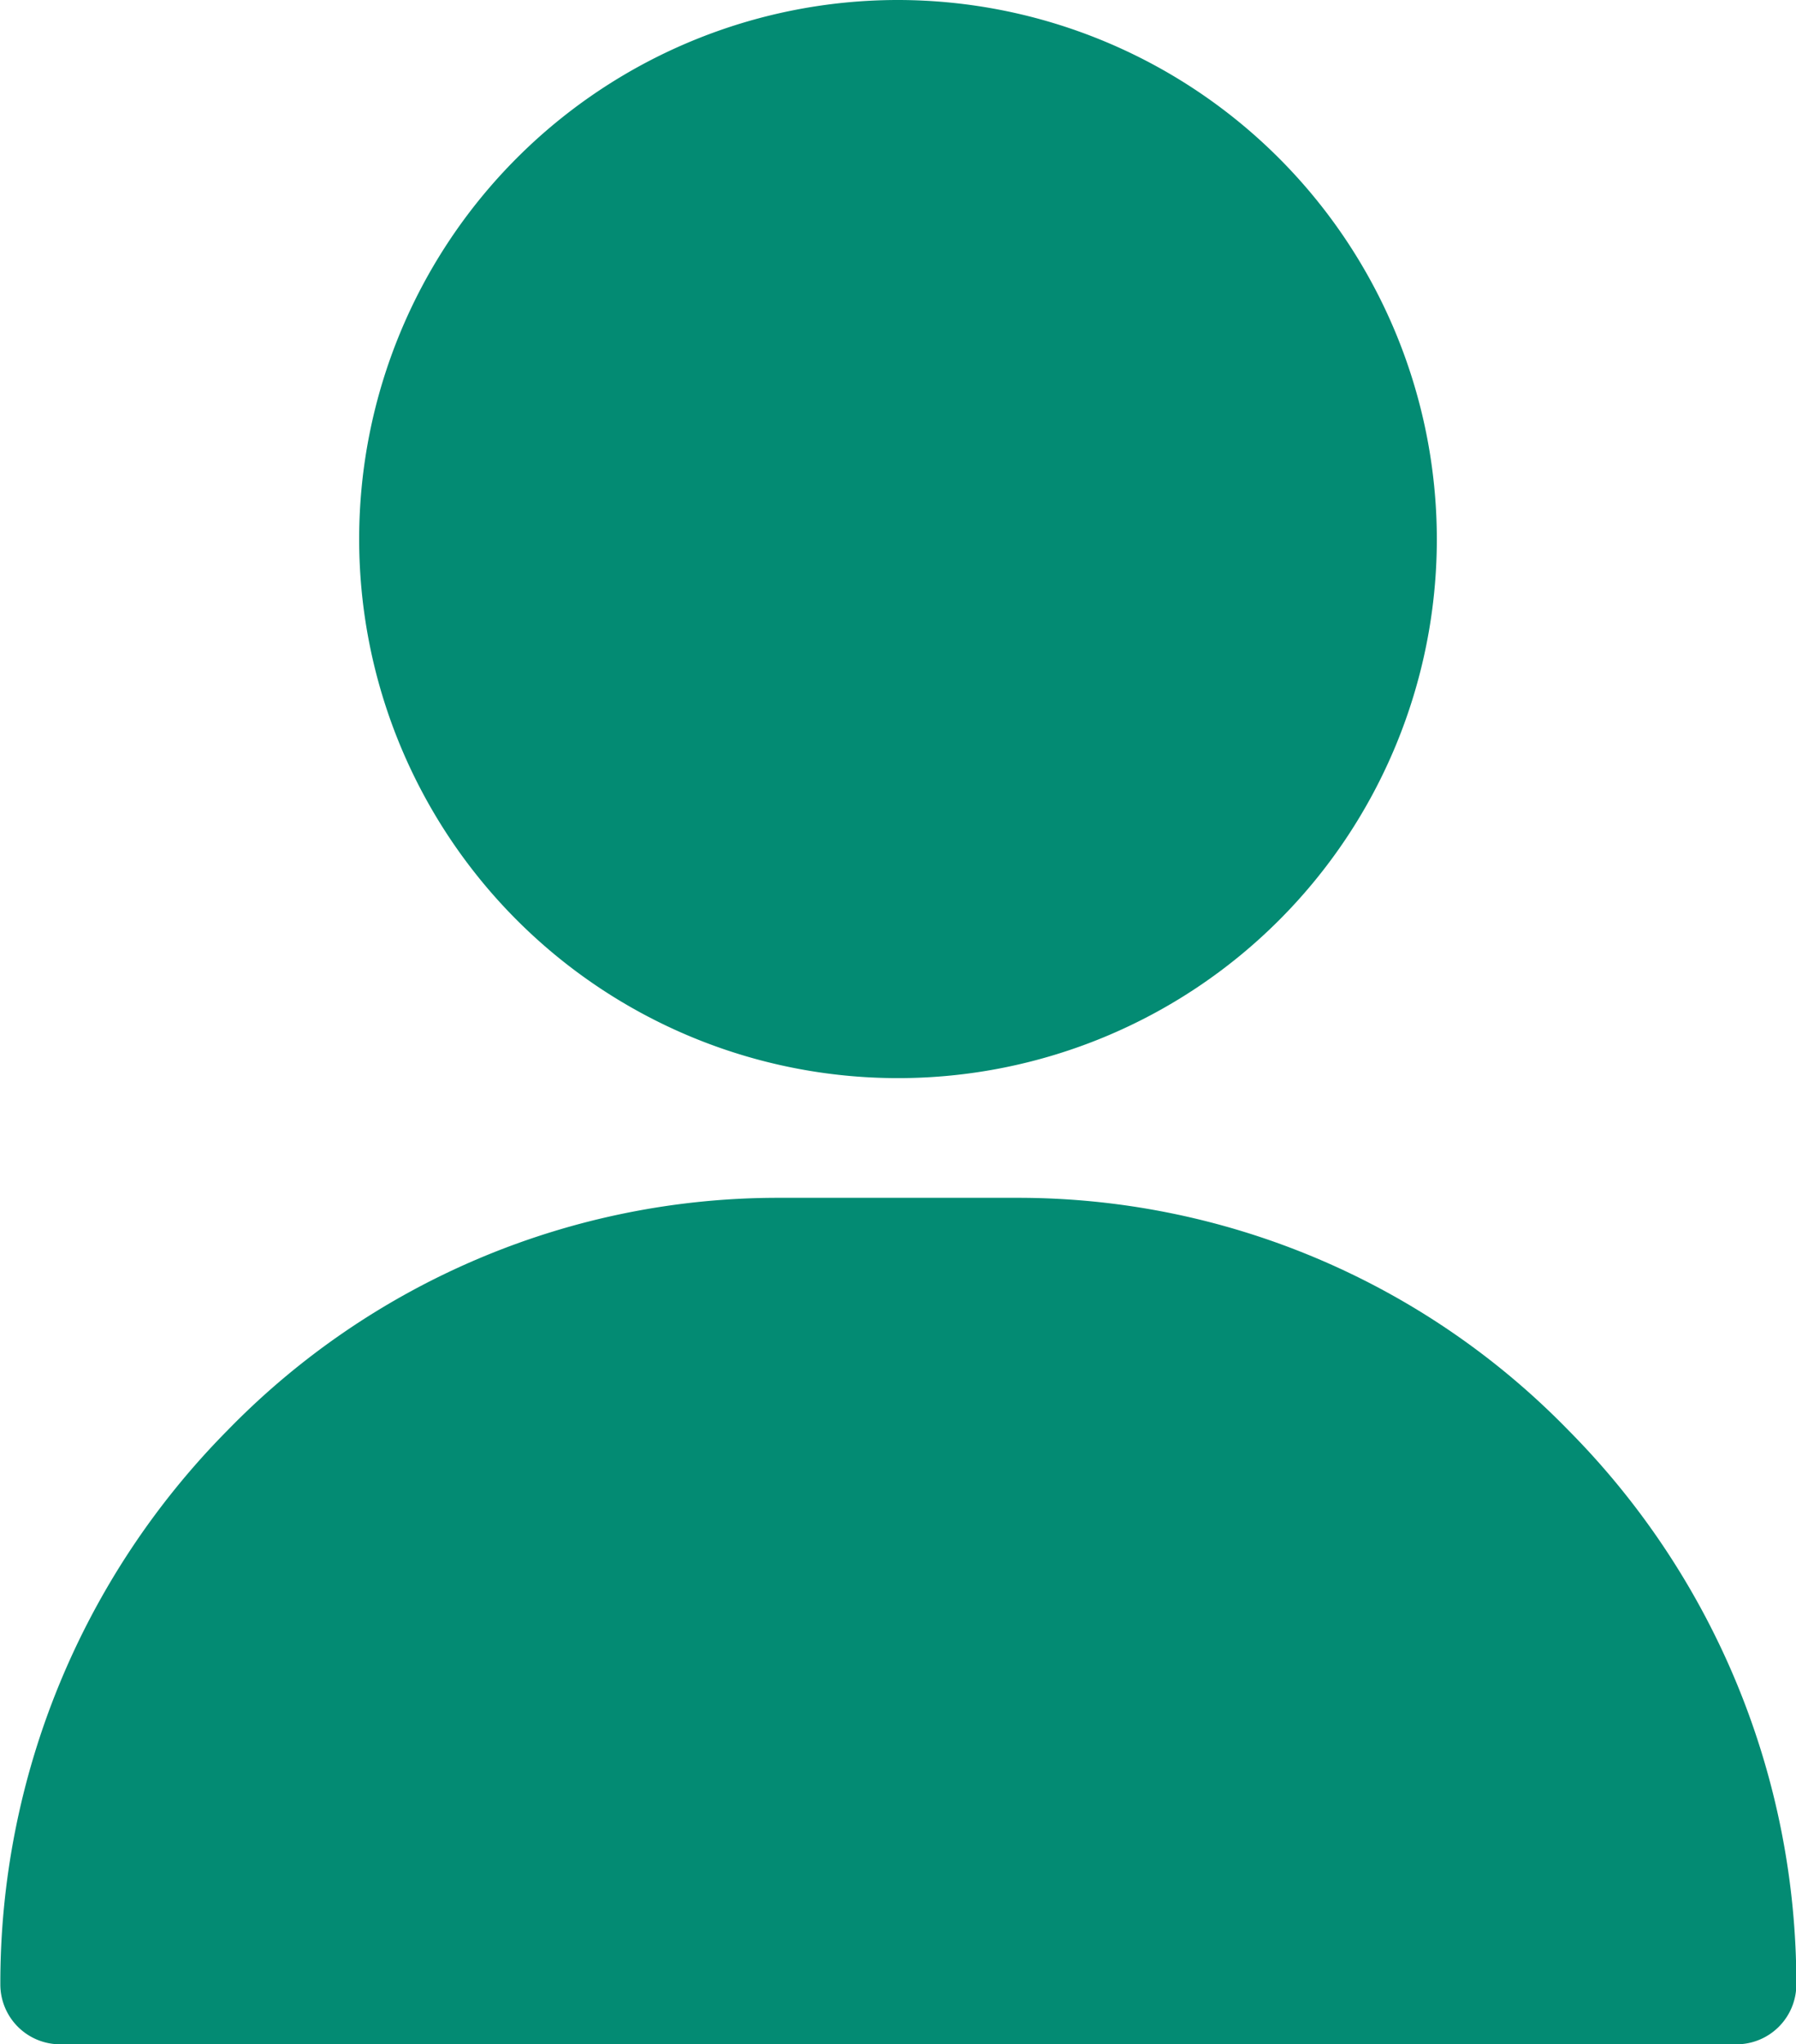 <svg xmlns="http://www.w3.org/2000/svg" width="21.332" height="24.271" viewBox="0 0 21.332 24.271">
  <g id="user" transform="translate(0 0)">
    <g id="Group_380" data-name="Group 380" transform="translate(4.266 0)">
      <g id="Group_379" data-name="Group 379">
        <path id="Path_952" data-name="Path 952" d="M127.4,0a6.4,6.4,0,1,0,6.4,6.4A6.407,6.407,0,0,0,127.4,0Z" transform="translate(-121)" fill="#038b73"/>
      </g>
    </g>
    <g id="Group_382" data-name="Group 382" transform="translate(0 14.221)">
      <g id="Group_381" data-name="Group 381">
        <path id="Path_953" data-name="Path 953" d="M49.628,302.759A9.123,9.123,0,0,0,43.088,300H40.244a9.123,9.123,0,0,0-6.54,2.759,9.326,9.326,0,0,0-2.7,6.58.711.711,0,0,0,.711.711h19.91a.711.711,0,0,0,.711-.711A9.326,9.326,0,0,0,49.628,302.759Z" transform="translate(-31 -300)" fill="#038b73"/>
      </g>
    </g>
  </g>
</svg>
